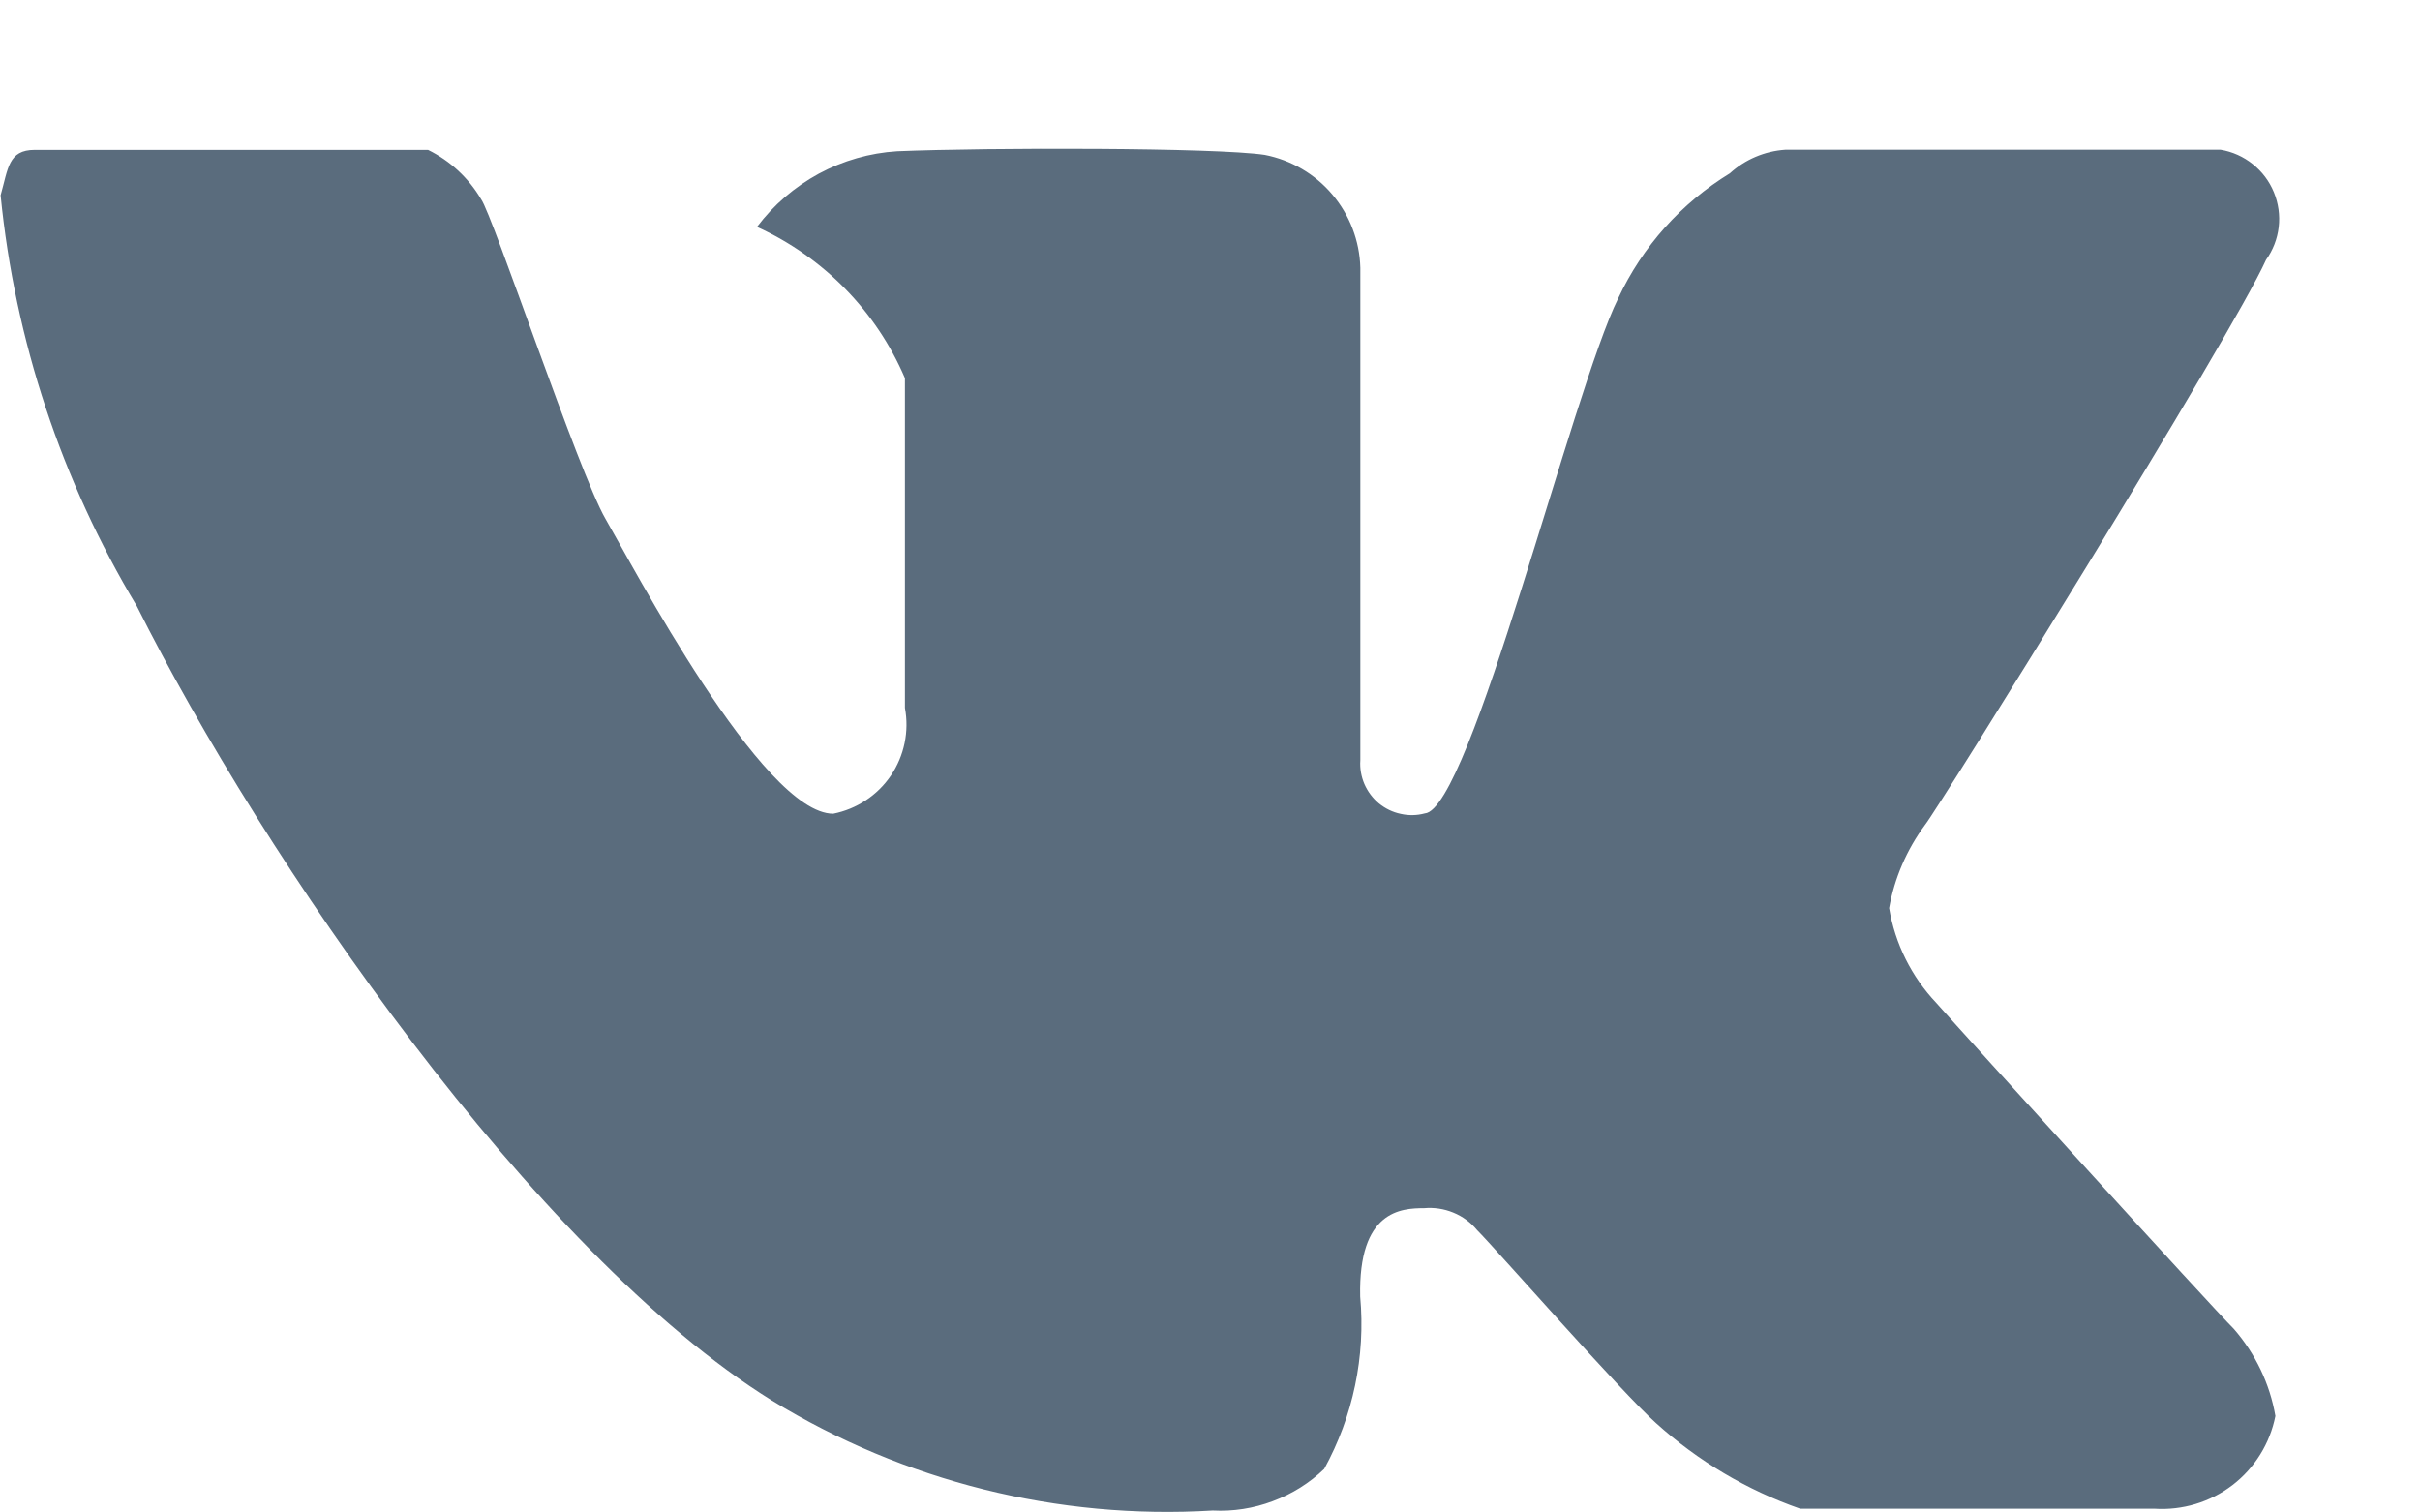 <svg width="16" height="10" viewBox="0 0 16 10" fill="none" xmlns="http://www.w3.org/2000/svg">
<path fill-rule="evenodd" clip-rule="evenodd" d="M8.994 1.77V5.027C8.99 5.081 9 5.135 9.021 5.184C9.043 5.234 9.075 5.277 9.117 5.312C9.159 5.346 9.208 5.37 9.261 5.381C9.313 5.393 9.368 5.392 9.42 5.378C9.72 5.357 10.398 2.578 10.699 1.972C10.859 1.63 11.115 1.343 11.437 1.146C11.538 1.054 11.668 0.999 11.804 0.99H14.682C14.76 1.003 14.833 1.036 14.894 1.085C14.956 1.134 15.004 1.198 15.034 1.271C15.064 1.344 15.075 1.423 15.066 1.501C15.057 1.579 15.028 1.654 14.982 1.718C14.757 2.218 12.827 5.328 12.727 5.454C12.607 5.617 12.525 5.805 12.49 6.004C12.529 6.239 12.638 6.458 12.802 6.631C13.002 6.857 14.618 8.636 14.769 8.786C14.911 8.949 15.007 9.148 15.044 9.362C15.008 9.544 14.907 9.706 14.76 9.819C14.612 9.932 14.429 9.987 14.244 9.975C13.618 9.975 12.078 9.975 11.902 9.975C11.55 9.852 11.227 9.66 10.95 9.41C10.725 9.21 9.891 8.258 9.766 8.133C9.724 8.082 9.67 8.042 9.608 8.017C9.547 7.992 9.481 7.982 9.415 7.988C9.265 7.988 8.98 8.003 8.993 8.573C9.029 8.968 8.946 9.364 8.755 9.712C8.657 9.806 8.542 9.878 8.415 9.925C8.288 9.973 8.153 9.994 8.018 9.987C6.995 10.049 5.978 9.795 5.104 9.26C3.53 8.283 1.738 5.672 0.904 4.006C0.407 3.179 0.099 2.251 0.004 1.291C0.054 1.115 0.054 0.991 0.23 0.991C0.406 0.991 2.619 0.991 2.83 0.991C2.976 1.063 3.098 1.176 3.181 1.317C3.256 1.417 3.828 3.129 4.003 3.43C4.178 3.731 5.041 5.38 5.509 5.38C5.664 5.349 5.801 5.259 5.89 5.128C5.979 4.996 6.012 4.836 5.983 4.68C5.983 4.28 5.983 2.701 5.983 2.5C5.793 2.056 5.444 1.7 5.005 1.5C5.114 1.355 5.254 1.235 5.414 1.148C5.574 1.062 5.751 1.011 5.932 1C6.532 0.975 8.037 0.975 8.362 1.024C8.536 1.058 8.694 1.15 8.809 1.286C8.924 1.422 8.989 1.592 8.994 1.77Z" fill="#5A6C7D"/>
</svg>
